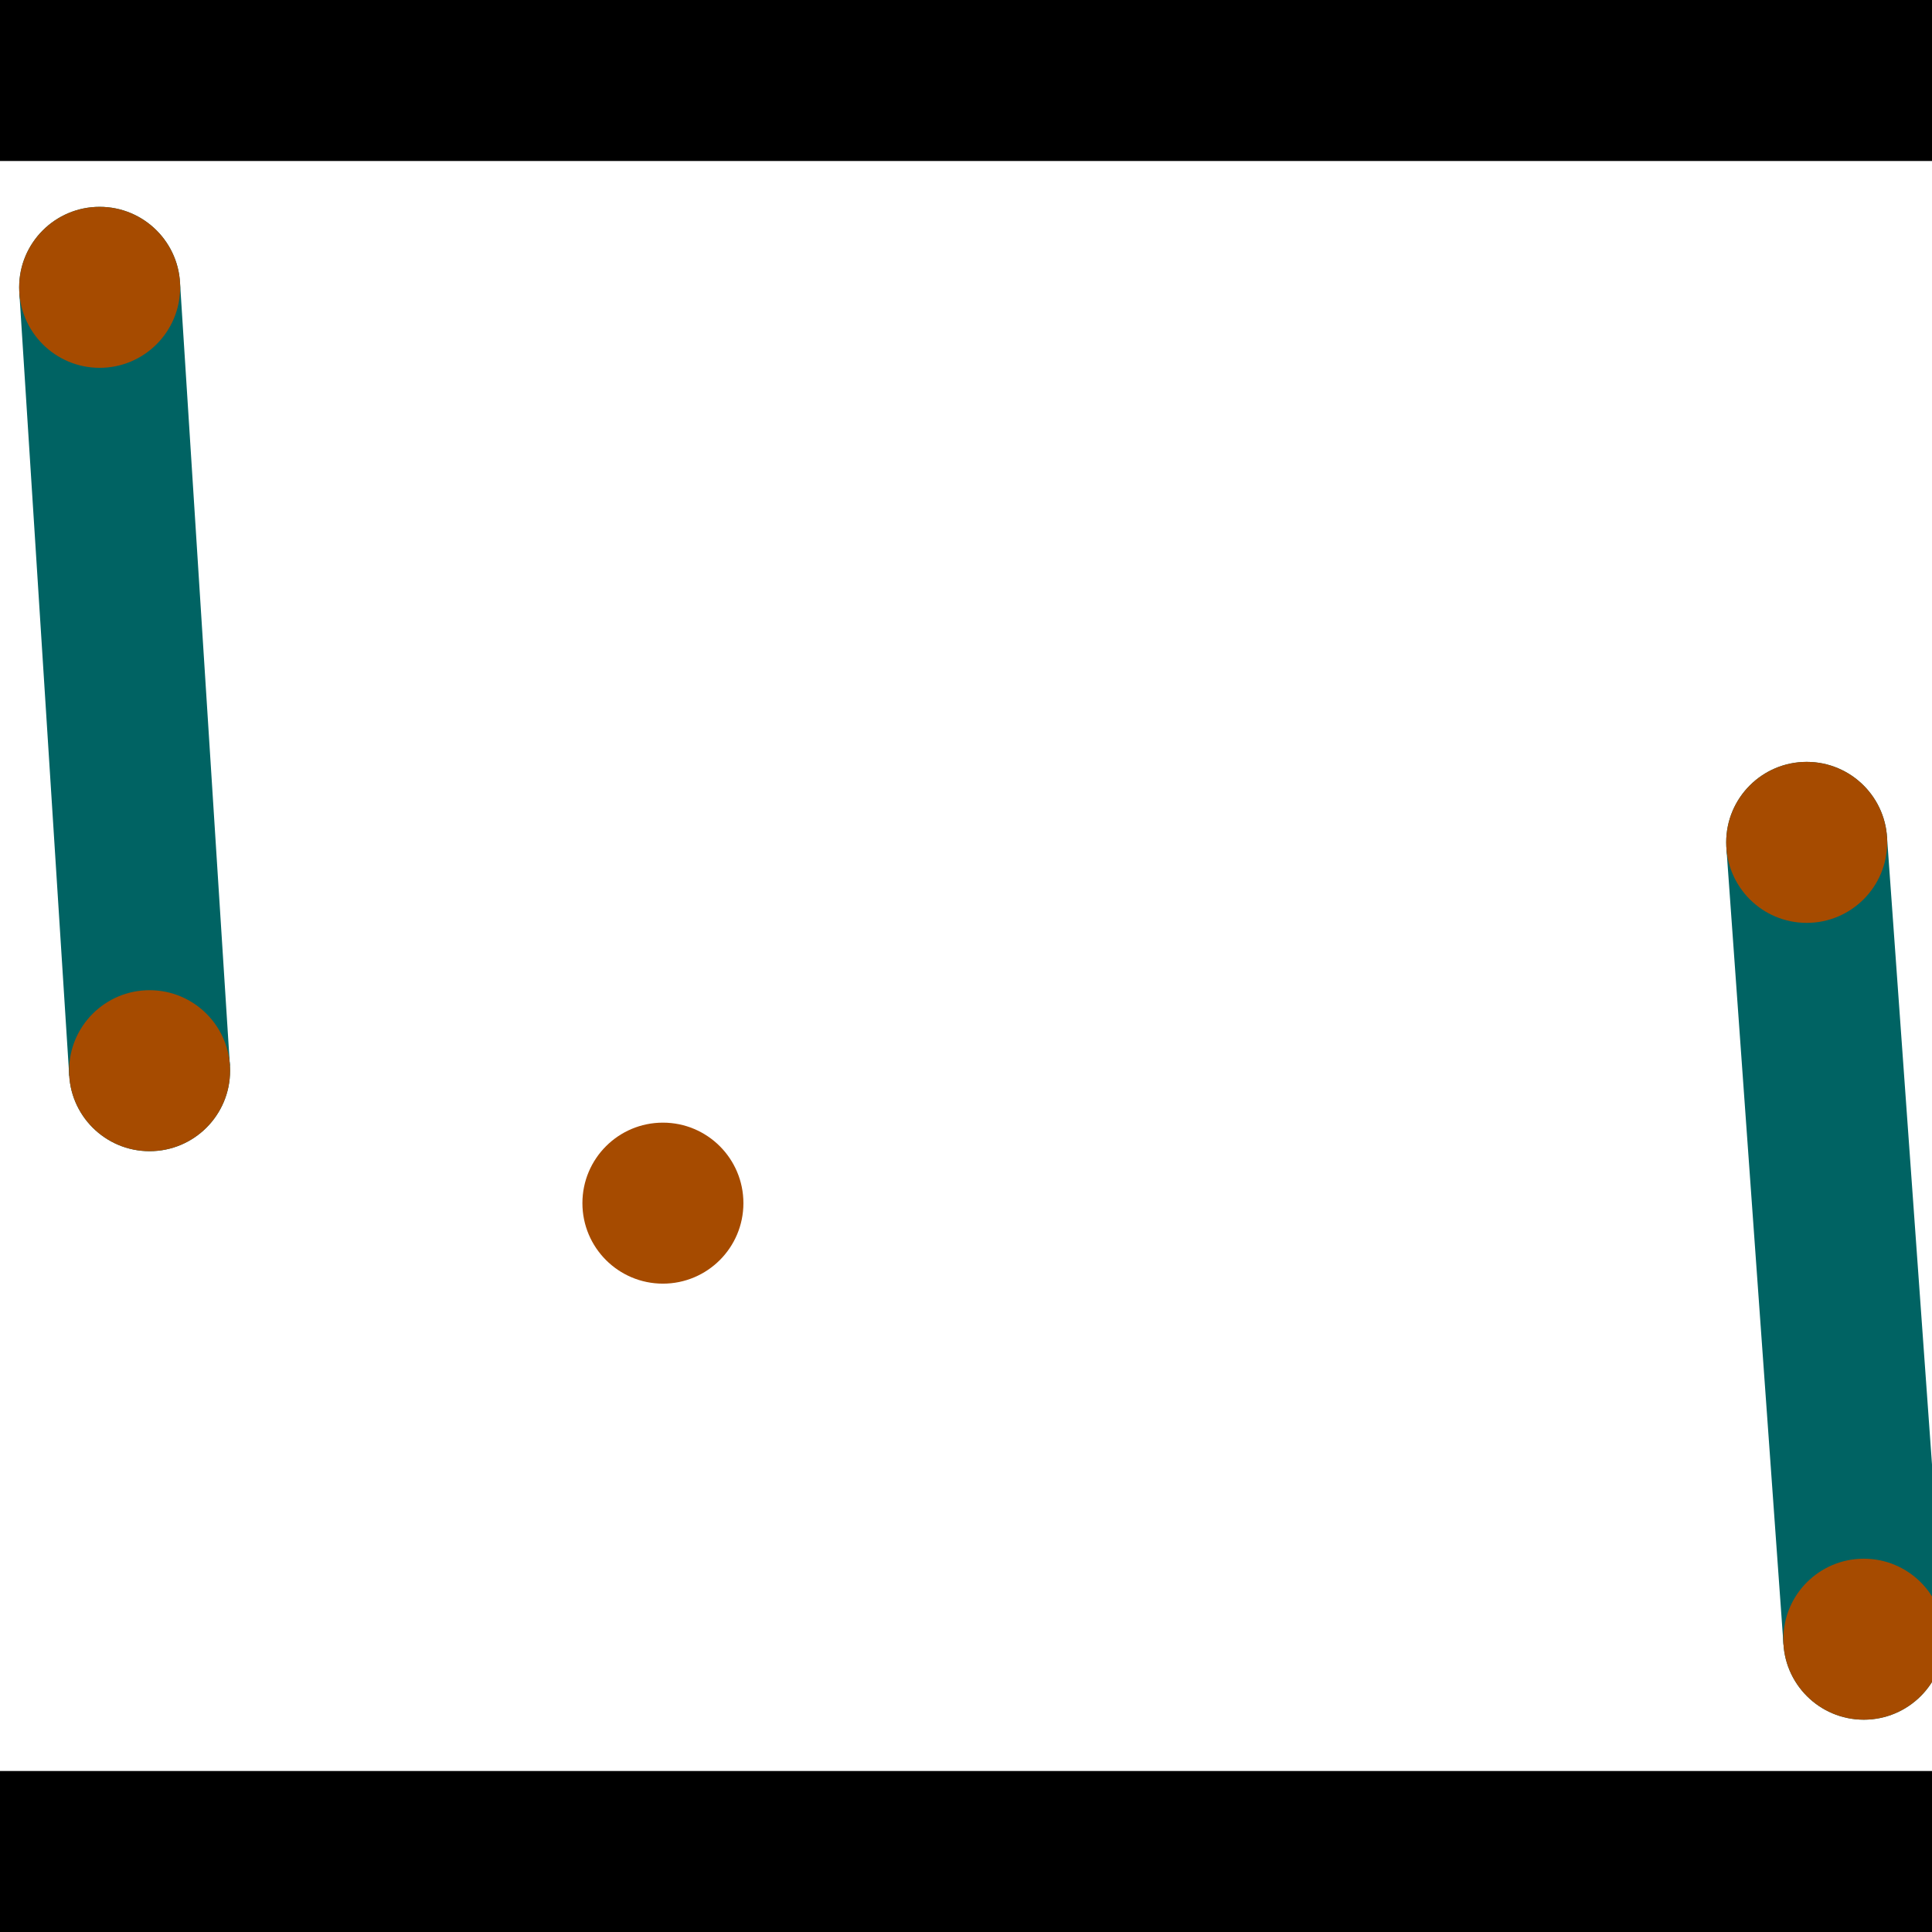 <?xml version="1.0" encoding="utf-8"?> <!-- Generator: Adobe Illustrator 13.0.0, SVG Export Plug-In . SVG Version: 6.00 Build 14948)  --> <svg version="1.2" baseProfile="tiny" id="Layer_1" xmlns="http://www.w3.org/2000/svg" xmlns:xlink="http://www.w3.org/1999/xlink" x="0px" y="0px" width="512px" height="512px" viewBox="0 0 512 512" xml:space="preserve">
<rect x="0" y="0" width="512" height="512" fill="#333333" stroke="none"/>
<polygon points="0,0 512,0 512,512 0,512" style="fill:#ffffff; stroke:#000000;stroke-width:0"/>
<polygon points="5.121,77.502 47.702,74.789 60.93,282.388 18.35,285.102" style="fill:#006363; stroke:#000000;stroke-width:0"/>
<circle fill="#006363" stroke="#006363" stroke-width="0" cx="26.412" cy="76.146" r="21.333"/>
<circle fill="#006363" stroke="#006363" stroke-width="0" cx="39.64" cy="283.745" r="21.333"/>
<polygon points="457.515,224.764 500.072,221.713 515.21,432.878 472.653,435.929" style="fill:#006363; stroke:#000000;stroke-width:0"/>
<circle fill="#006363" stroke="#006363" stroke-width="0" cx="478.794" cy="223.238" r="21.333"/>
<circle fill="#006363" stroke="#006363" stroke-width="0" cx="493.931" cy="434.403" r="21.333"/>
<polygon points="1256,469.333 256,1469.33 -744,469.333" style="fill:#000000; stroke:#000000;stroke-width:0"/>
<polygon points="-744,42.667 256,-957.333 1256,42.667" style="fill:#000000; stroke:#000000;stroke-width:0"/>
<circle fill="#a64b00" stroke="#a64b00" stroke-width="0" cx="26.412" cy="76.146" r="21.333"/>
<circle fill="#a64b00" stroke="#a64b00" stroke-width="0" cx="39.64" cy="283.745" r="21.333"/>
<circle fill="#a64b00" stroke="#a64b00" stroke-width="0" cx="478.794" cy="223.238" r="21.333"/>
<circle fill="#a64b00" stroke="#a64b00" stroke-width="0" cx="493.931" cy="434.403" r="21.333"/>
<circle fill="#a64b00" stroke="#a64b00" stroke-width="0" cx="175.678" cy="318.846" r="21.333"/>
</svg>
